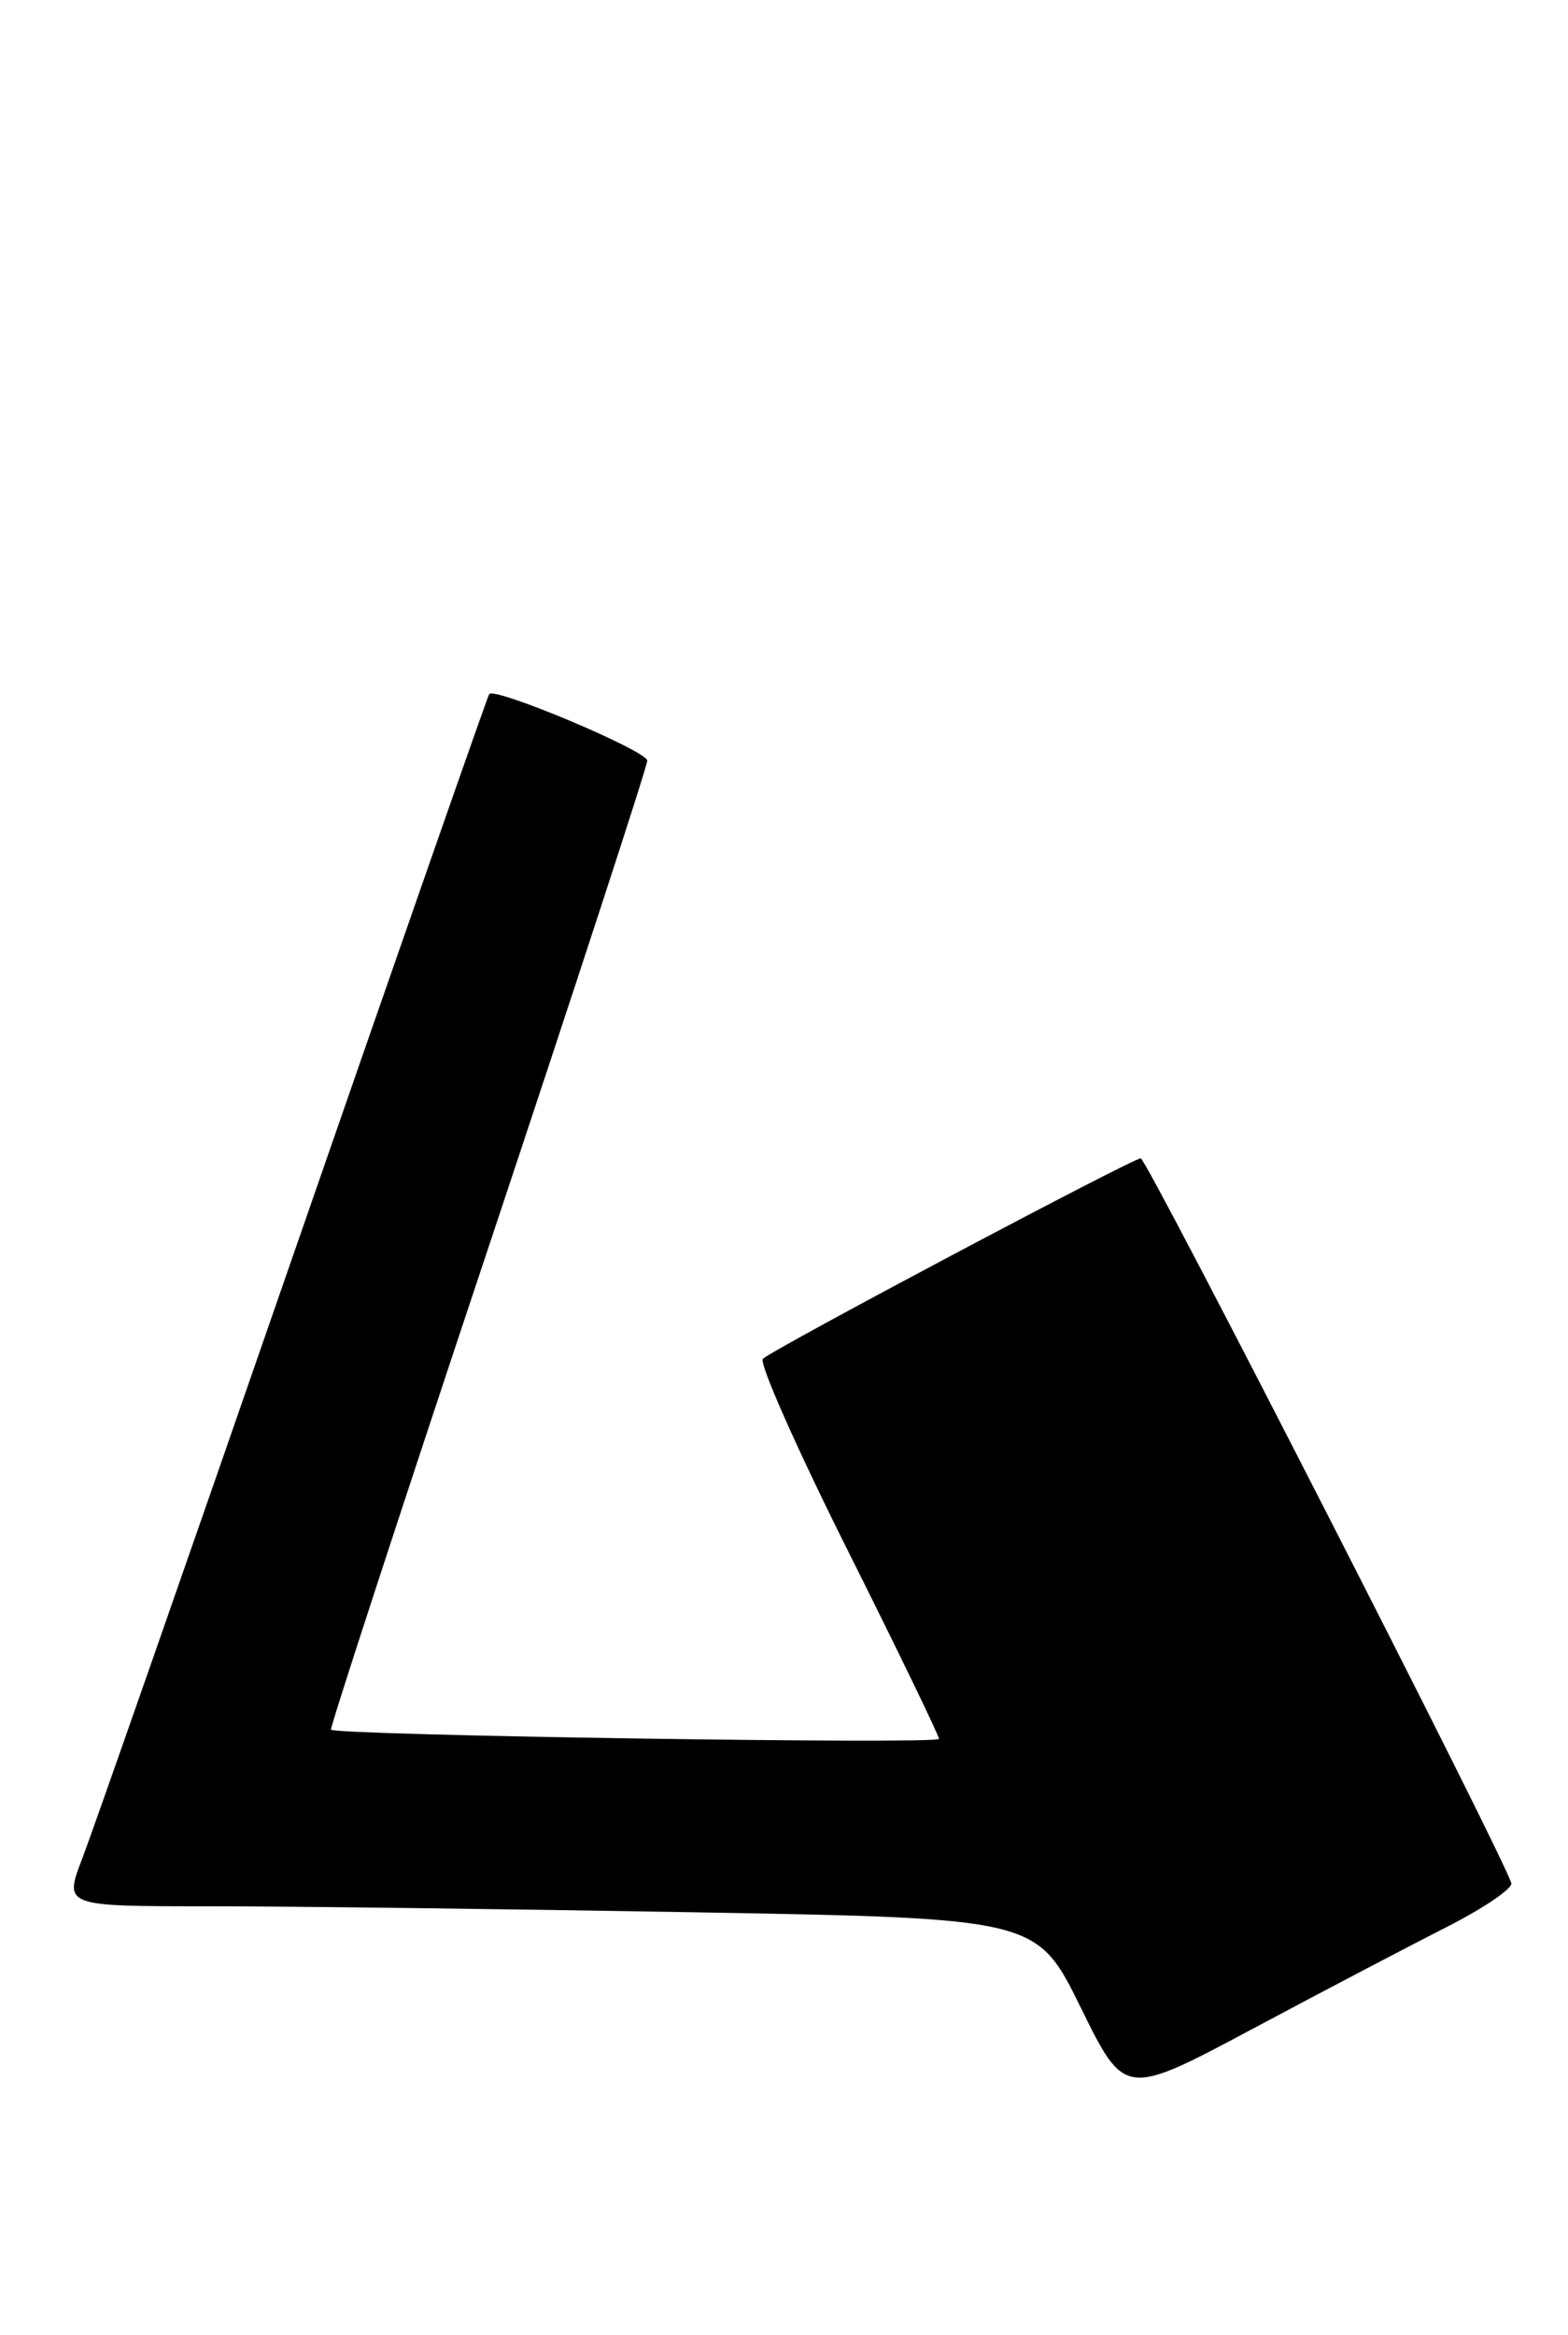 <?xml version="1.0" encoding="UTF-8" standalone="no"?>
<!DOCTYPE svg PUBLIC "-//W3C//DTD SVG 1.1//EN" "http://www.w3.org/Graphics/SVG/1.1/DTD/svg11.dtd" >
<svg xmlns="http://www.w3.org/2000/svg" xmlns:xlink="http://www.w3.org/1999/xlink" version="1.1" viewBox="0 0 172 256">
 <g >
 <path fill="currentColor"
d=" M 158.78 211.23 C 162.78 209.19 165.93 207.05 165.78 206.47 C 165.07 203.76 125.81 127.00 125.13 127.00 C 124.23 127.00 84.89 147.86 83.68 148.98 C 83.23 149.40 87.39 158.79 92.93 169.86 C 98.47 180.93 103.00 190.28 103.00 190.65 C 103.00 191.26 36.93 190.26 36.31 189.64 C 36.16 189.49 43.90 165.78 53.52 136.95 C 63.13 108.11 71.00 84.02 71.00 83.40 C 71.00 82.33 54.28 75.29 53.66 76.10 C 53.49 76.32 43.84 103.95 32.20 137.50 C 20.57 171.05 10.14 200.86 9.03 203.75 C 7.01 209.00 7.01 209.00 22.84 209.00 C 31.55 209.00 55.56 209.30 76.20 209.66 C 113.74 210.32 113.74 210.32 118.56 220.12 C 123.38 229.92 123.38 229.92 137.44 222.42 C 145.17 218.29 154.78 213.26 158.78 211.23 Z "/>
</g>
</svg>